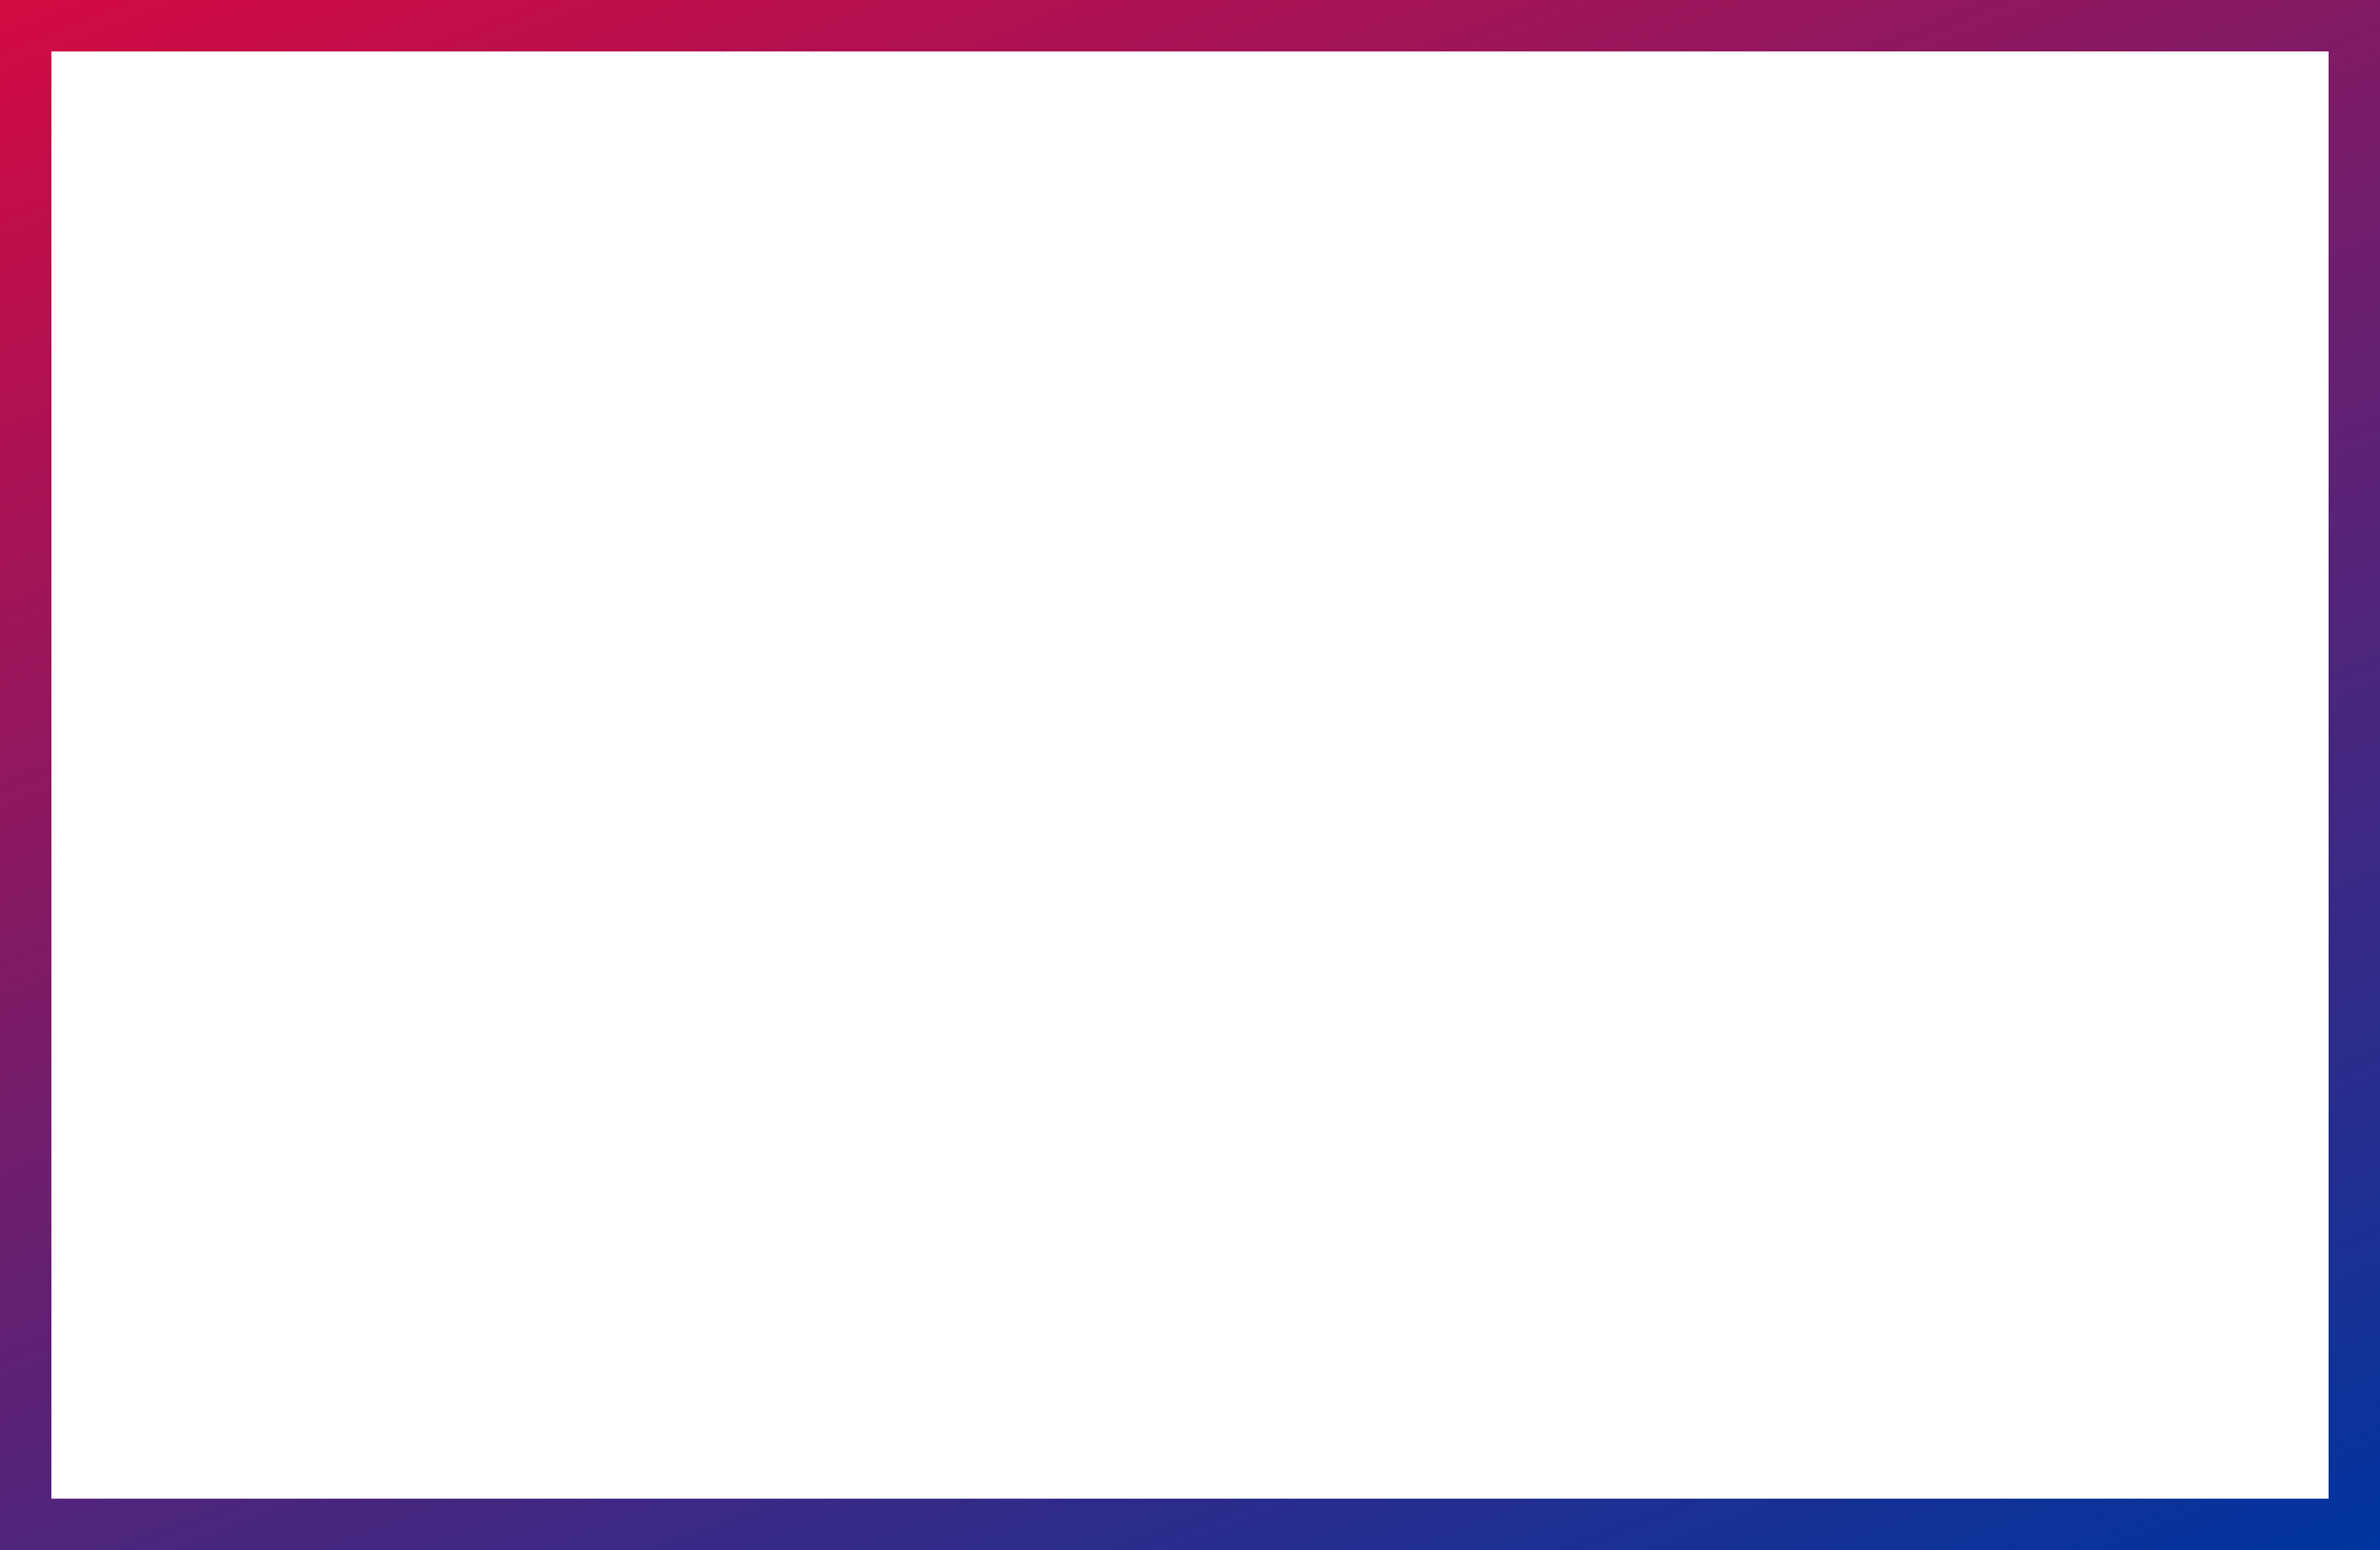 <svg width="324" height="211" viewBox="0 0 324 211" fill="none" xmlns="http://www.w3.org/2000/svg">
<rect x="0" y="0" width="324" height="211" fill="#808080" stroke="none"/>
<path d="M3.5 3.5H320.5V207.5H3.5V3.5Z" fill="white" stroke="url(#paint0_linear)" stroke-width="7"/>
<defs>
<linearGradient id="paint0_linear" x1="7.316" y1="2.46153e-06" x2="121.849" y2="290.657" gradientUnits="userSpaceOnUse">
<stop stop-color="#D10A42"/>
<stop offset="1" stop-color="#00359F"/>
</linearGradient>
</defs>
</svg>
